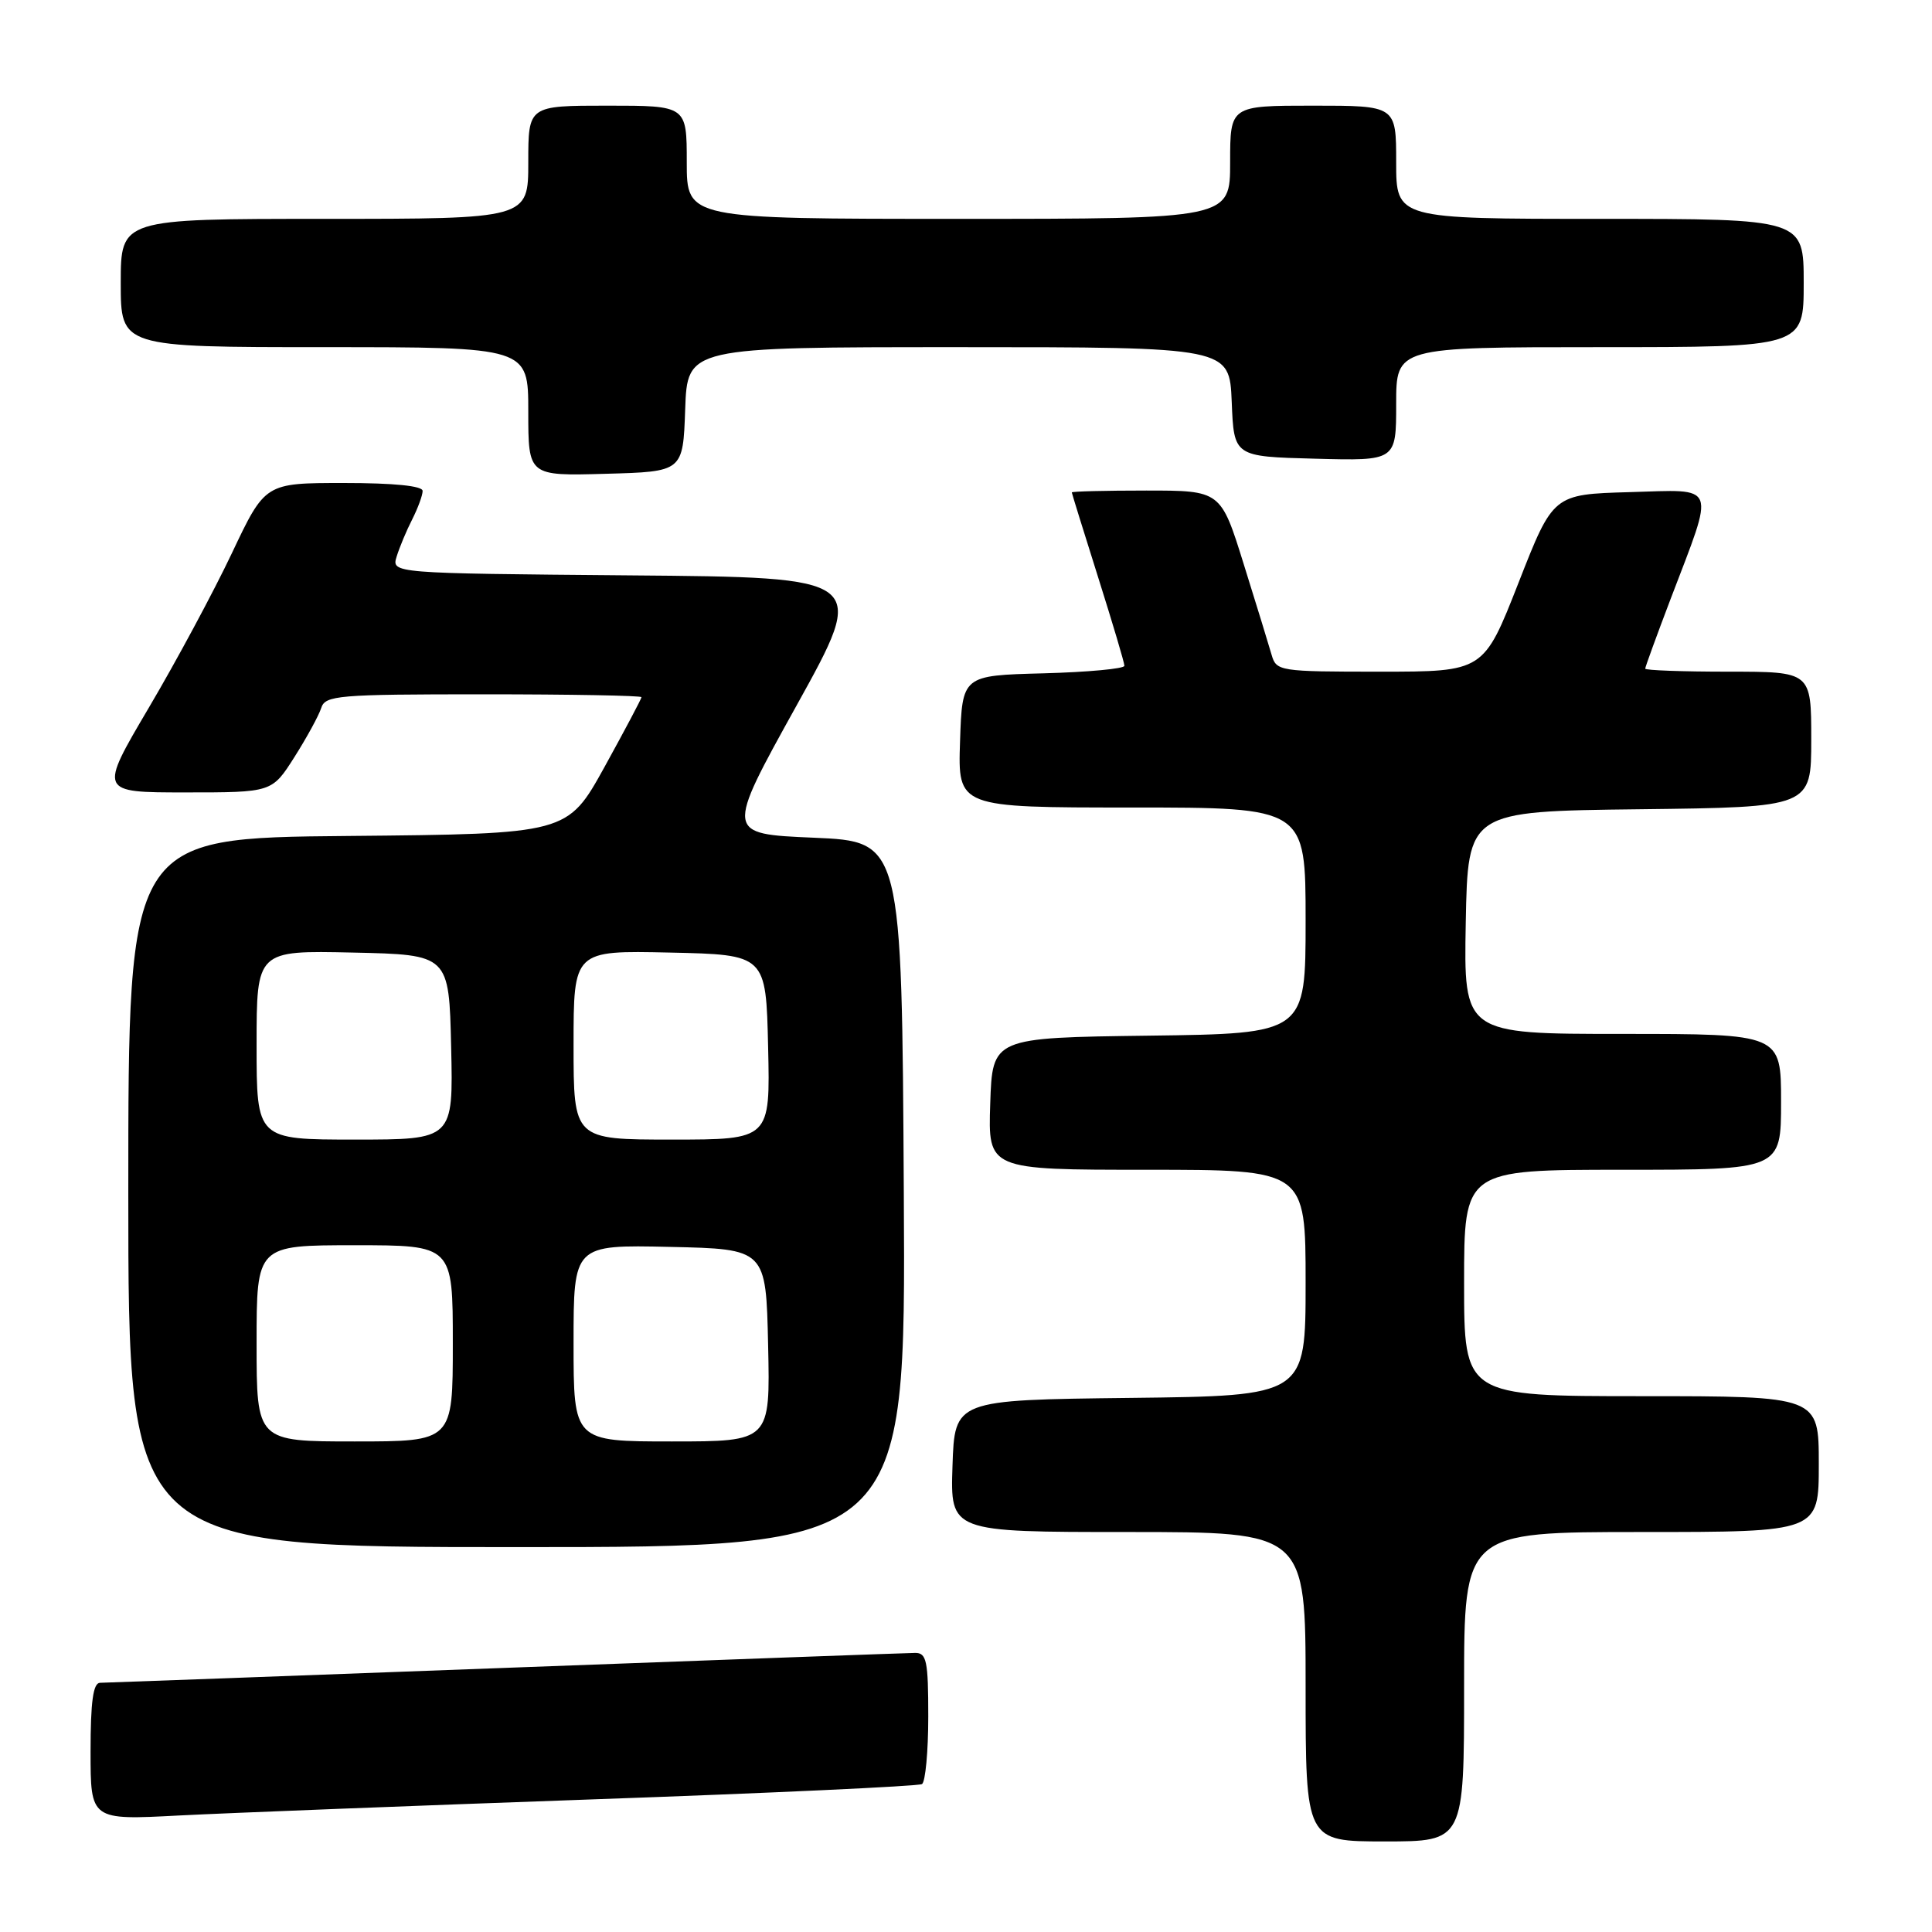 <?xml version="1.0" encoding="UTF-8" standalone="no"?>
<!DOCTYPE svg PUBLIC "-//W3C//DTD SVG 1.1//EN" "http://www.w3.org/Graphics/SVG/1.1/DTD/svg11.dtd" >
<svg xmlns="http://www.w3.org/2000/svg" xmlns:xlink="http://www.w3.org/1999/xlink" version="1.1" viewBox="0 0 256 256">
 <g >
 <path fill="currentColor"
d=" M 194.00 223.50 C 194.00 203.00 194.00 203.00 217.50 203.00 C 241.00 203.00 241.00 203.00 241.00 194.00 C 241.00 185.00 241.00 185.00 217.50 185.00 C 194.00 185.00 194.00 185.00 194.00 170.00 C 194.00 155.00 194.00 155.00 215.00 155.00 C 236.00 155.00 236.00 155.00 236.00 146.00 C 236.00 137.00 236.00 137.00 214.97 137.00 C 193.95 137.00 193.95 137.00 194.22 122.25 C 194.50 107.50 194.50 107.50 217.25 107.23 C 240.00 106.96 240.00 106.96 240.00 97.98 C 240.00 89.00 240.00 89.00 229.00 89.00 C 222.95 89.00 218.00 88.82 218.00 88.60 C 218.00 88.38 219.52 84.22 221.37 79.35 C 227.29 63.82 227.69 64.88 215.93 65.21 C 205.80 65.50 205.80 65.50 201.20 77.25 C 196.59 89.00 196.59 89.00 182.86 89.00 C 169.48 89.00 169.12 88.94 168.49 86.75 C 168.13 85.51 166.48 80.11 164.80 74.75 C 161.76 65.00 161.76 65.00 151.88 65.00 C 146.45 65.00 142.01 65.11 142.02 65.25 C 142.03 65.39 143.60 70.45 145.51 76.50 C 147.42 82.55 148.99 87.82 148.99 88.22 C 149.00 88.61 144.16 89.06 138.25 89.22 C 127.50 89.50 127.50 89.50 127.21 98.25 C 126.92 107.00 126.92 107.00 149.96 107.00 C 173.00 107.00 173.00 107.00 173.00 121.98 C 173.00 136.96 173.00 136.96 152.25 137.23 C 131.50 137.50 131.50 137.50 131.21 146.25 C 130.92 155.00 130.92 155.00 151.96 155.00 C 173.00 155.00 173.00 155.00 173.00 169.98 C 173.00 184.96 173.00 184.96 149.75 185.23 C 126.50 185.50 126.50 185.50 126.21 194.25 C 125.92 203.00 125.92 203.00 149.46 203.00 C 173.00 203.00 173.00 203.00 173.00 223.50 C 173.00 244.00 173.00 244.00 183.50 244.00 C 194.00 244.00 194.00 244.00 194.00 223.50 Z  M 78.42 238.43 C 102.02 237.60 121.71 236.68 122.17 236.40 C 122.62 236.11 123.00 232.08 123.00 227.44 C 123.00 220.06 122.78 219.00 121.25 219.02 C 120.29 219.03 95.88 219.92 67.00 221.00 C 38.12 222.08 13.94 222.97 13.25 222.98 C 12.34 223.00 12.00 225.49 12.00 232.09 C 12.00 241.18 12.00 241.18 23.75 240.56 C 30.21 240.23 54.81 239.27 78.42 238.43 Z  M 119.76 158.25 C 119.50 111.50 119.50 111.50 107.81 111.00 C 96.11 110.50 96.11 110.50 105.54 93.50 C 114.97 76.50 114.97 76.50 83.42 76.24 C 51.87 75.97 51.87 75.97 52.56 73.74 C 52.94 72.51 53.87 70.28 54.63 68.80 C 55.38 67.31 56.00 65.63 56.00 65.05 C 56.00 64.38 52.18 64.00 45.56 64.00 C 35.13 64.00 35.13 64.00 30.73 73.29 C 28.31 78.40 23.35 87.63 19.71 93.79 C 13.10 105.00 13.10 105.00 24.57 105.00 C 36.04 105.00 36.04 105.00 39.01 100.32 C 40.64 97.75 42.24 94.82 42.56 93.82 C 43.09 92.14 44.70 92.00 64.07 92.00 C 75.58 92.00 85.00 92.17 85.00 92.38 C 85.00 92.58 82.79 96.75 80.10 101.63 C 75.19 110.50 75.19 110.50 46.10 110.77 C 17.00 111.03 17.00 111.03 17.00 158.02 C 17.00 205.00 17.00 205.00 68.51 205.00 C 120.02 205.00 120.02 205.00 119.76 158.25 Z  M 90.79 54.25 C 91.08 46.00 91.08 46.00 127.00 46.00 C 162.91 46.00 162.91 46.00 163.21 53.25 C 163.50 60.50 163.50 60.50 174.25 60.78 C 185.00 61.07 185.00 61.07 185.00 53.53 C 185.00 46.00 185.00 46.00 212.00 46.00 C 239.00 46.00 239.00 46.00 239.00 37.50 C 239.00 29.00 239.00 29.00 212.00 29.00 C 185.00 29.00 185.00 29.00 185.00 21.50 C 185.00 14.00 185.00 14.00 174.00 14.00 C 163.00 14.00 163.00 14.00 163.00 21.50 C 163.00 29.00 163.00 29.00 127.00 29.00 C 91.00 29.00 91.00 29.00 91.00 21.50 C 91.00 14.00 91.00 14.00 80.50 14.00 C 70.00 14.00 70.00 14.00 70.00 21.50 C 70.00 29.00 70.00 29.00 43.00 29.00 C 16.00 29.00 16.00 29.00 16.00 37.50 C 16.00 46.00 16.00 46.00 43.00 46.00 C 70.00 46.00 70.00 46.00 70.00 54.53 C 70.00 63.07 70.00 63.07 80.25 62.78 C 90.50 62.50 90.50 62.50 90.79 54.25 Z  M 34.00 178.00 C 34.00 165.00 34.00 165.00 47.00 165.00 C 60.00 165.00 60.00 165.00 60.00 178.00 C 60.00 191.00 60.00 191.00 47.00 191.00 C 34.00 191.00 34.00 191.00 34.00 178.00 Z  M 76.00 177.97 C 76.00 164.94 76.00 164.94 88.75 165.22 C 101.50 165.50 101.50 165.50 101.78 178.25 C 102.06 191.00 102.06 191.00 89.03 191.00 C 76.00 191.00 76.00 191.00 76.00 177.97 Z  M 34.00 138.47 C 34.00 125.94 34.00 125.94 46.75 126.22 C 59.50 126.50 59.50 126.50 59.78 138.75 C 60.06 151.00 60.06 151.00 47.03 151.00 C 34.00 151.00 34.00 151.00 34.00 138.47 Z  M 76.00 138.47 C 76.00 125.94 76.00 125.94 88.75 126.22 C 101.50 126.50 101.50 126.50 101.78 138.75 C 102.06 151.00 102.06 151.00 89.03 151.00 C 76.00 151.00 76.00 151.00 76.00 138.47 Z "/>
</g>
</svg>